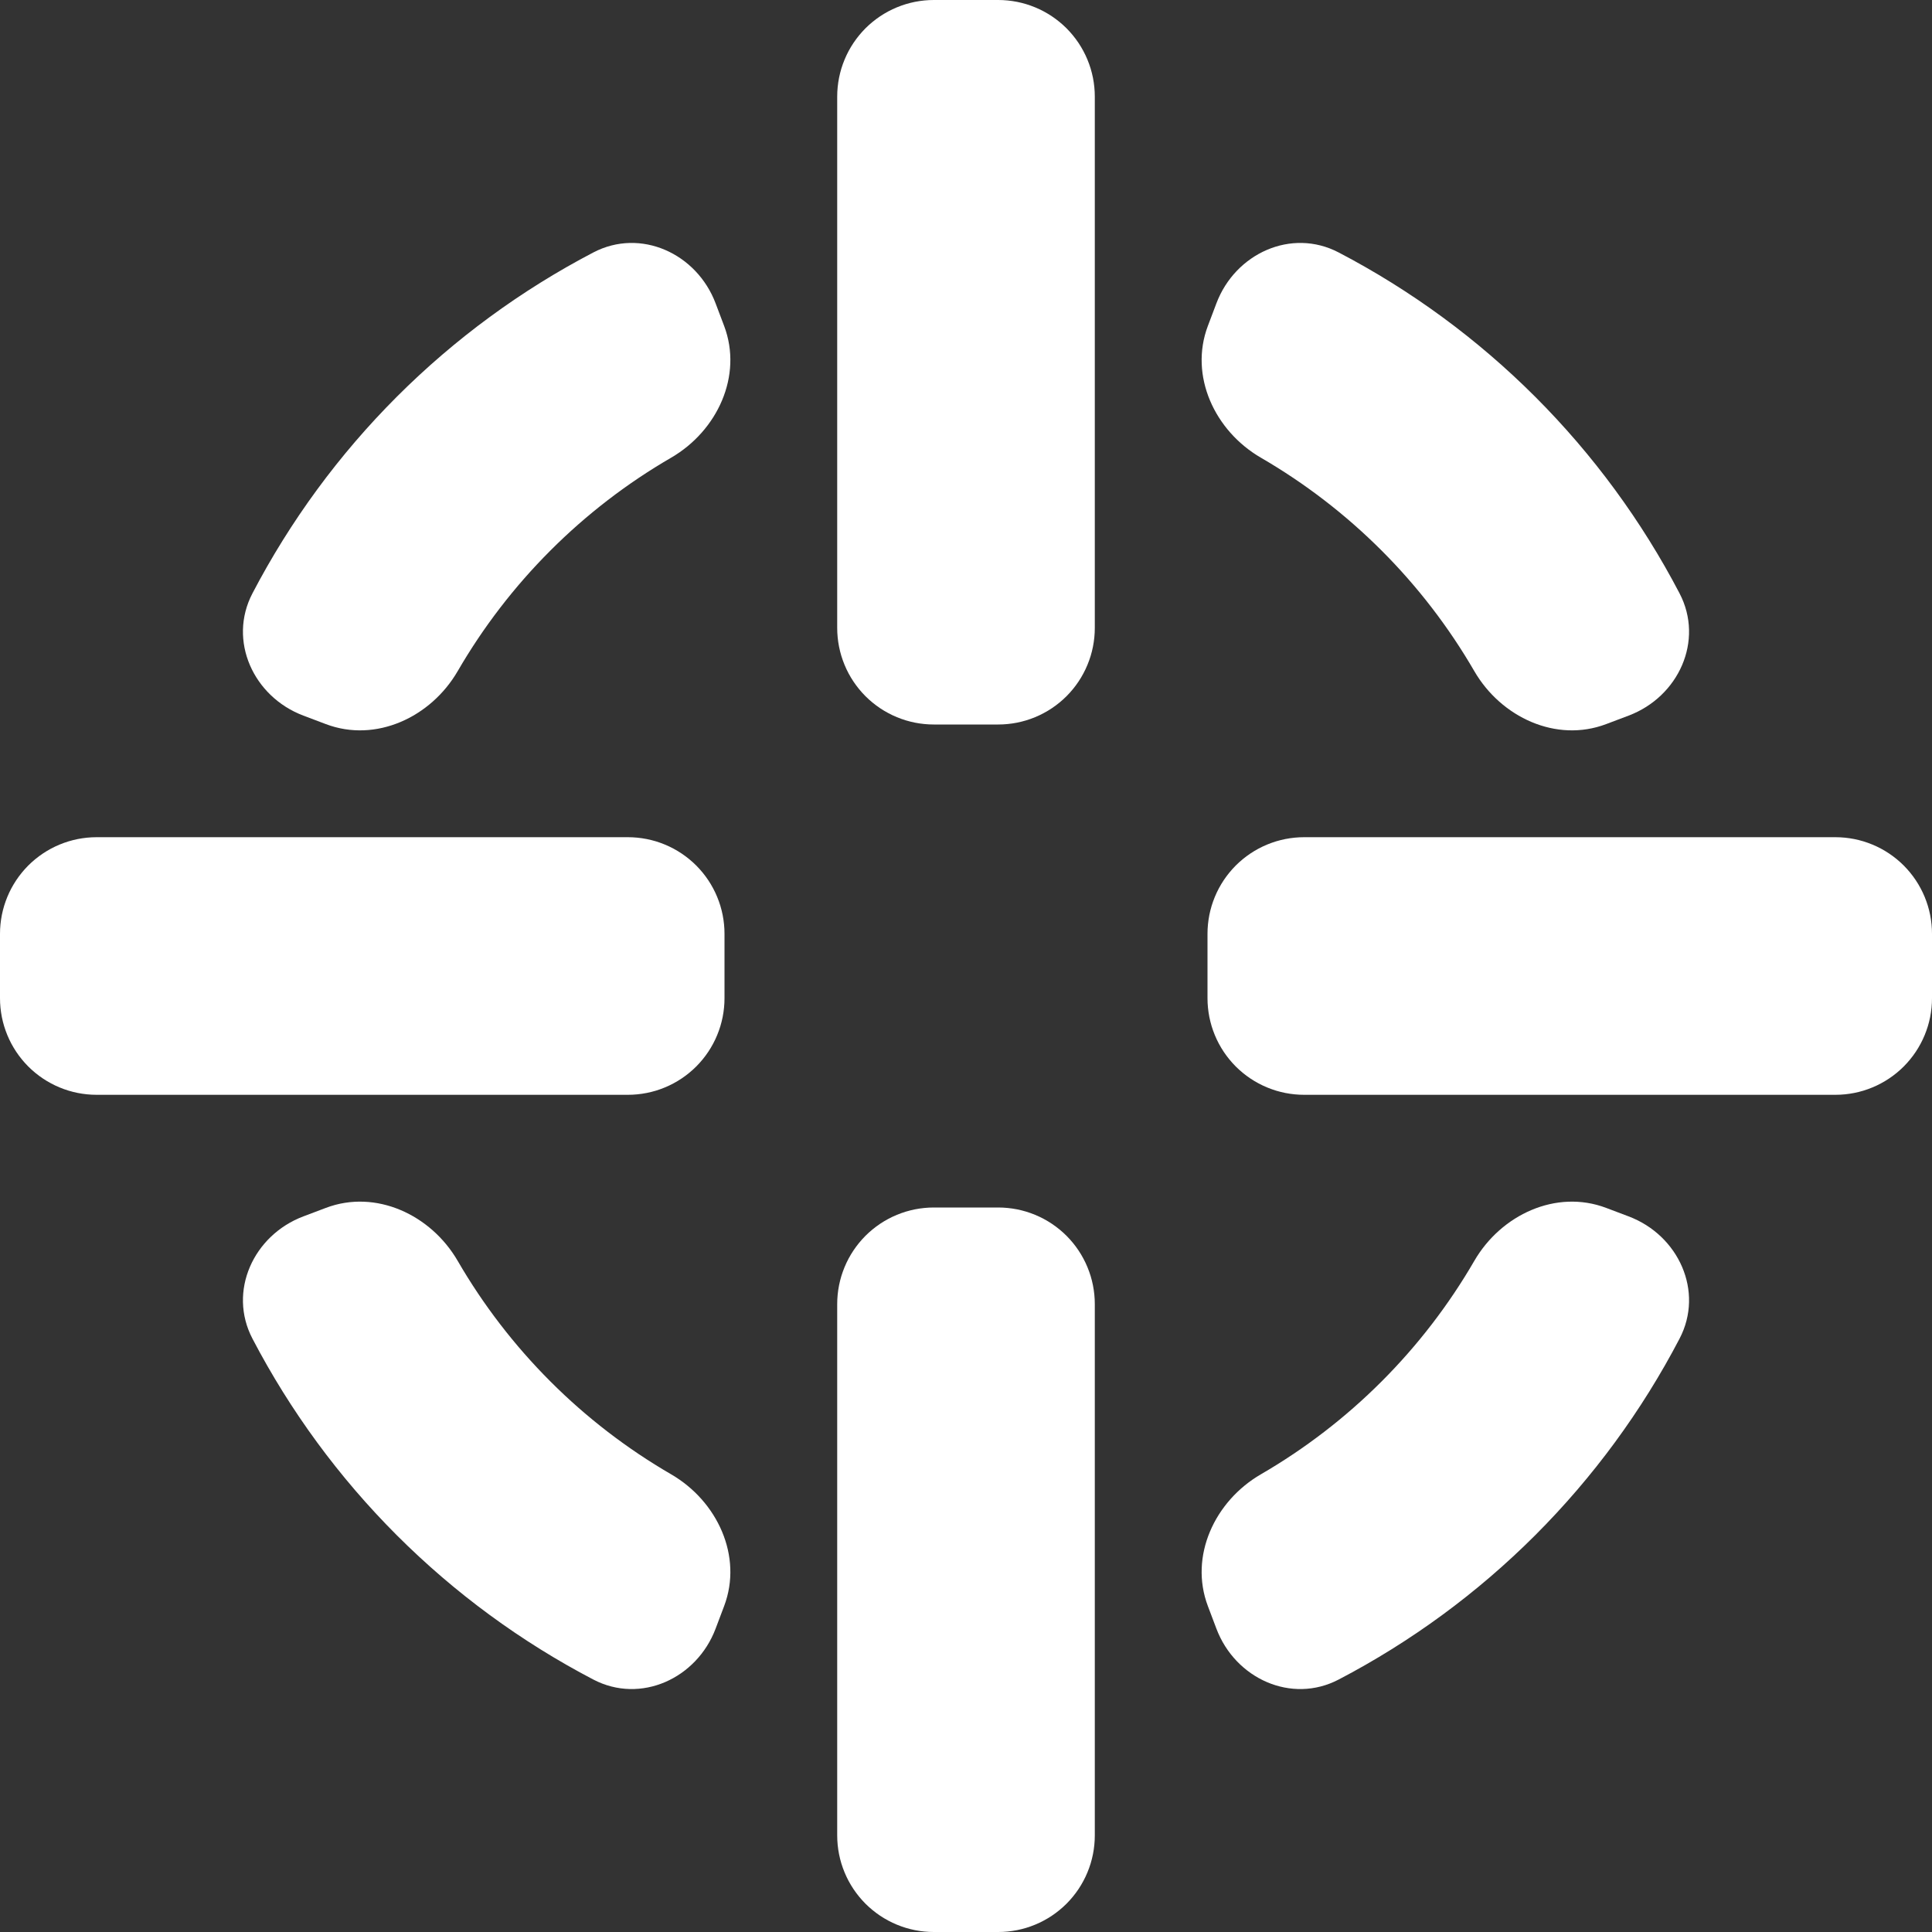 <svg xmlns="http://www.w3.org/2000/svg" xmlns:xlink="http://www.w3.org/1999/xlink" fill="none" version="1.1" width="120" height="120" viewBox="-60 -60 120 120"><rect x="-60" y="-60" width="120" height="120" fill="#333333" stroke="none"/><defs></defs><g style="mix-blend-mode:pass-through"><g style="mix-blend-mode:pass-through;opacity: 1;" transform="matrix(1,0,0,1,-50,-50)"><path d="M73.146 5.68C77.637 8.026 81.756 11.046 85.355 14.645C88.954 18.244 91.974 22.363 94.32 26.854C95.854 29.791 94.259 33.276 91.159 34.447L89.757 34.977C86.657 36.148 83.235 34.551 81.572 31.685C79.989 28.955 78.053 26.434 75.809 24.191C73.566 21.947 71.045 20.012 68.315 18.428C65.449 16.765 63.852 13.343 65.023 10.243L65.553 8.841C66.724 5.741 70.209 4.146 73.146 5.68Z" fill-rule="EVENODD" fill="#ffffff" fill-opacity="1" style="mix-blend-mode:normal"/></g><g style="mix-blend-mode:pass-through;opacity: 1;" transform="matrix(6.123233995736766e-17,1,-1,6.123233995736766e-17,50,-50)"><path d="M73.146 5.68C77.637 8.026 81.756 11.046 85.355 14.645C88.954 18.244 91.974 22.363 94.32 26.854C95.854 29.791 94.259 33.276 91.159 34.447L89.757 34.977C86.657 36.148 83.235 34.551 81.572 31.685C79.989 28.955 78.053 26.434 75.809 24.191C73.566 21.947 71.045 20.012 68.315 18.428C65.449 16.765 63.852 13.343 65.023 10.243L65.553 8.841C66.724 5.741 70.209 4.146 73.146 5.68Z" fill-rule="EVENODD" fill="#ffffff" fill-opacity="1" style="mix-blend-mode:normal"/></g><g style="mix-blend-mode:pass-through;opacity: 1;" transform="matrix(-1,1.2246467991473532e-16,-1.2246467991473532e-16,-1,50,50)"><path d="M73.146 5.68C77.637 8.026 81.756 11.046 85.355 14.645C88.954 18.244 91.974 22.363 94.32 26.854C95.854 29.791 94.259 33.276 91.159 34.447L89.757 34.977C86.657 36.148 83.235 34.551 81.572 31.685C79.989 28.955 78.053 26.434 75.809 24.191C73.566 21.947 71.045 20.012 68.315 18.428C65.449 16.765 63.852 13.343 65.023 10.243L65.553 8.841C66.724 5.741 70.209 4.146 73.146 5.68Z" fill-rule="EVENODD" fill="#ffffff" fill-opacity="1" style="mix-blend-mode:normal"/></g><g style="mix-blend-mode:pass-through;opacity: 1;" transform="matrix(-1.8369701987210297e-16,-1,1,-1.8369701987210297e-16,-50,50)"><path d="M73.146 5.68C77.637 8.026 81.756 11.046 85.355 14.645C88.954 18.244 91.974 22.363 94.32 26.854C95.854 29.791 94.259 33.276 91.159 34.447L89.757 34.977C86.657 36.148 83.235 34.551 81.572 31.685C79.989 28.955 78.053 26.434 75.809 24.191C73.566 21.947 71.045 20.012 68.315 18.428C65.449 16.765 63.852 13.343 65.023 10.243L65.553 8.841C66.724 5.741 70.209 4.146 73.146 5.68Z" fill-rule="EVENODD" fill="#ffffff" fill-opacity="1" style="mix-blend-mode:normal"/></g><g style="mix-blend-mode:pass-through;opacity: 1;" transform="matrix(1,0,0,1,-8,-60)"><path d="M0 39L0 6Q0 5.853 0.007 5.706Q0.014 5.558 0.029 5.412Q0.043 5.265 0.065 5.12Q0.087 4.974 0.115 4.829Q0.144 4.685 0.18 4.542Q0.216 4.399 0.258 4.258Q0.301 4.117 0.351 3.979Q0.4 3.84 0.457 3.704Q0.513 3.568 0.576 3.435Q0.639 3.302 0.708 3.172Q0.778 3.042 0.854 2.915Q0.929 2.789 1.011 2.667Q1.093 2.544 1.181 2.426Q1.268 2.308 1.362 2.194Q1.455 2.08 1.554 1.971Q1.653 1.862 1.757 1.757Q1.862 1.653 1.971 1.554Q2.08 1.455 2.194 1.362Q2.308 1.268 2.426 1.181Q2.544 1.093 2.667 1.011Q2.789 0.929 2.915 0.854Q3.042 0.778 3.172 0.708Q3.302 0.639 3.435 0.576Q3.568 0.513 3.704 0.457Q3.84 0.4 3.979 0.351Q4.117 0.301 4.258 0.258Q4.399 0.216 4.542 0.18Q4.685 0.144 4.829 0.115Q4.974 0.087 5.12 0.065Q5.265 0.043 5.412 0.029Q5.558 0.014 5.706 0.007Q5.853 0 6 0L10 0Q10.147 0 10.294 0.007Q10.441 0.014 10.588 0.029Q10.735 0.043 10.88 0.065Q11.026 0.087 11.171 0.115Q11.315 0.144 11.458 0.18Q11.601 0.216 11.742 0.258Q11.883 0.301 12.021 0.351Q12.16 0.4 12.296 0.457Q12.432 0.513 12.565 0.576Q12.698 0.639 12.828 0.708Q12.958 0.778 13.085 0.854Q13.211 0.929 13.333 1.011Q13.456 1.093 13.574 1.181Q13.693 1.268 13.806 1.362Q13.92 1.455 14.029 1.554Q14.139 1.653 14.243 1.757Q14.347 1.862 14.446 1.971Q14.545 2.08 14.638 2.194Q14.732 2.308 14.819 2.426Q14.907 2.544 14.989 2.667Q15.071 2.789 15.146 2.915Q15.222 3.042 15.291 3.172Q15.361 3.302 15.424 3.435Q15.487 3.568 15.543 3.704Q15.6 3.84 15.649 3.979Q15.699 4.117 15.742 4.258Q15.784 4.399 15.82 4.542Q15.856 4.685 15.885 4.829Q15.913 4.974 15.935 5.12Q15.957 5.265 15.971 5.412Q15.986 5.558 15.993 5.706Q16 5.853 16 6L16 39Q16 39.147 15.993 39.294Q15.986 39.441 15.971 39.588Q15.957 39.735 15.935 39.88Q15.913 40.026 15.885 40.17Q15.856 40.315 15.82 40.458Q15.784 40.601 15.742 40.742Q15.699 40.883 15.649 41.021Q15.6 41.16 15.543 41.296Q15.487 41.432 15.424 41.565Q15.361 41.699 15.291 41.828Q15.222 41.958 15.146 42.085Q15.071 42.211 14.989 42.333Q14.907 42.456 14.819 42.574Q14.732 42.693 14.638 42.806Q14.545 42.92 14.446 43.029Q14.347 43.139 14.243 43.243Q14.139 43.347 14.029 43.446Q13.92 43.545 13.806 43.638Q13.693 43.731 13.574 43.819Q13.456 43.907 13.333 43.989Q13.211 44.071 13.085 44.146Q12.958 44.222 12.828 44.291Q12.698 44.361 12.565 44.424Q12.432 44.487 12.296 44.543Q12.16 44.6 12.021 44.649Q11.883 44.699 11.742 44.742Q11.601 44.784 11.458 44.82Q11.315 44.856 11.171 44.885Q11.026 44.913 10.88 44.935Q10.735 44.957 10.588 44.971Q10.441 44.986 10.294 44.993Q10.147 45 10 45L6 45Q5.853 45 5.706 44.993Q5.558 44.986 5.412 44.971Q5.265 44.957 5.12 44.935Q4.974 44.913 4.829 44.885Q4.685 44.856 4.542 44.82Q4.399 44.784 4.258 44.742Q4.117 44.699 3.979 44.649Q3.84 44.6 3.704 44.543Q3.568 44.487 3.435 44.424Q3.302 44.361 3.172 44.291Q3.042 44.222 2.915 44.146Q2.789 44.071 2.667 43.989Q2.544 43.907 2.426 43.819Q2.308 43.731 2.194 43.638Q2.08 43.545 1.971 43.446Q1.862 43.347 1.757 43.243Q1.653 43.139 1.554 43.029Q1.455 42.92 1.362 42.806Q1.268 42.693 1.181 42.574Q1.093 42.456 1.011 42.333Q0.929 42.211 0.854 42.085Q0.778 41.958 0.708 41.828Q0.639 41.699 0.576 41.565Q0.513 41.432 0.457 41.296Q0.4 41.16 0.351 41.021Q0.301 40.883 0.258 40.742Q0.216 40.601 0.18 40.458Q0.144 40.315 0.115 40.17Q0.087 40.026 0.065 39.88Q0.043 39.735 0.029 39.588Q0.014 39.441 0.007 39.294Q0 39.147 0 39Z" fill-rule="NONZERO" fill="#ffffff" fill-opacity="1" style="mix-blend-mode:normal"/></g><g style="mix-blend-mode:pass-through;opacity: 1;" transform="matrix(1,0,0,1,-8,15)"><path d="M0 39L0 6Q0 5.853 0.007 5.706Q0.014 5.558 0.029 5.412Q0.043 5.265 0.065 5.12Q0.087 4.974 0.115 4.829Q0.144 4.685 0.18 4.542Q0.216 4.399 0.258 4.258Q0.301 4.117 0.351 3.979Q0.4 3.84 0.457 3.704Q0.513 3.568 0.576 3.435Q0.639 3.302 0.708 3.172Q0.778 3.042 0.854 2.915Q0.929 2.789 1.011 2.667Q1.093 2.544 1.181 2.426Q1.268 2.308 1.362 2.194Q1.455 2.08 1.554 1.971Q1.653 1.862 1.757 1.757Q1.862 1.653 1.971 1.554Q2.08 1.455 2.194 1.362Q2.308 1.268 2.426 1.181Q2.544 1.093 2.667 1.011Q2.789 0.929 2.915 0.854Q3.042 0.778 3.172 0.708Q3.302 0.639 3.435 0.576Q3.568 0.513 3.704 0.457Q3.84 0.4 3.979 0.351Q4.117 0.301 4.258 0.258Q4.399 0.216 4.542 0.18Q4.685 0.144 4.829 0.115Q4.974 0.087 5.12 0.065Q5.265 0.043 5.412 0.029Q5.558 0.014 5.706 0.007Q5.853 0 6 0L10 0Q10.147 0 10.294 0.007Q10.441 0.014 10.588 0.029Q10.735 0.043 10.88 0.065Q11.026 0.087 11.171 0.115Q11.315 0.144 11.458 0.18Q11.601 0.216 11.742 0.258Q11.883 0.301 12.021 0.351Q12.16 0.4 12.296 0.457Q12.432 0.513 12.565 0.576Q12.698 0.639 12.828 0.708Q12.958 0.778 13.085 0.854Q13.211 0.929 13.333 1.011Q13.456 1.093 13.574 1.181Q13.693 1.268 13.806 1.362Q13.92 1.455 14.029 1.554Q14.139 1.653 14.243 1.757Q14.347 1.862 14.446 1.971Q14.545 2.08 14.638 2.194Q14.732 2.308 14.819 2.426Q14.907 2.544 14.989 2.667Q15.071 2.789 15.146 2.915Q15.222 3.042 15.291 3.172Q15.361 3.302 15.424 3.435Q15.487 3.568 15.543 3.704Q15.6 3.84 15.649 3.979Q15.699 4.117 15.742 4.258Q15.784 4.399 15.82 4.542Q15.856 4.685 15.885 4.829Q15.913 4.974 15.935 5.12Q15.957 5.265 15.971 5.412Q15.986 5.558 15.993 5.706Q16 5.853 16 6L16 39Q16 39.147 15.993 39.294Q15.986 39.441 15.971 39.588Q15.957 39.735 15.935 39.88Q15.913 40.026 15.885 40.17Q15.856 40.315 15.82 40.458Q15.784 40.601 15.742 40.742Q15.699 40.883 15.649 41.021Q15.6 41.16 15.543 41.296Q15.487 41.432 15.424 41.565Q15.361 41.699 15.291 41.828Q15.222 41.958 15.146 42.085Q15.071 42.211 14.989 42.333Q14.907 42.456 14.819 42.574Q14.732 42.693 14.638 42.806Q14.545 42.92 14.446 43.029Q14.347 43.139 14.243 43.243Q14.139 43.347 14.029 43.446Q13.92 43.545 13.806 43.638Q13.693 43.731 13.574 43.819Q13.456 43.907 13.333 43.989Q13.211 44.071 13.085 44.146Q12.958 44.222 12.828 44.291Q12.698 44.361 12.565 44.424Q12.432 44.487 12.296 44.543Q12.16 44.6 12.021 44.649Q11.883 44.699 11.742 44.742Q11.601 44.784 11.458 44.82Q11.315 44.856 11.171 44.885Q11.026 44.913 10.88 44.935Q10.735 44.957 10.588 44.971Q10.441 44.986 10.294 44.993Q10.147 45 10 45L6 45Q5.853 45 5.706 44.993Q5.558 44.986 5.412 44.971Q5.265 44.957 5.12 44.935Q4.974 44.913 4.829 44.885Q4.685 44.856 4.542 44.82Q4.399 44.784 4.258 44.742Q4.117 44.699 3.979 44.649Q3.84 44.6 3.704 44.543Q3.568 44.487 3.435 44.424Q3.302 44.361 3.172 44.291Q3.042 44.222 2.915 44.146Q2.789 44.071 2.667 43.989Q2.544 43.907 2.426 43.819Q2.308 43.731 2.194 43.638Q2.08 43.545 1.971 43.446Q1.862 43.347 1.757 43.243Q1.653 43.139 1.554 43.029Q1.455 42.92 1.362 42.806Q1.268 42.693 1.181 42.574Q1.093 42.456 1.011 42.333Q0.929 42.211 0.854 42.085Q0.778 41.958 0.708 41.828Q0.639 41.699 0.576 41.565Q0.513 41.432 0.457 41.296Q0.4 41.16 0.351 41.021Q0.301 40.883 0.258 40.742Q0.216 40.601 0.18 40.458Q0.144 40.315 0.115 40.17Q0.087 40.026 0.065 39.88Q0.043 39.735 0.029 39.588Q0.014 39.441 0.007 39.294Q0 39.147 0 39Z" fill-rule="NONZERO" fill="#ffffff" fill-opacity="1" style="mix-blend-mode:normal"/></g><g style="mix-blend-mode:pass-through;opacity: 1;" transform="matrix(1,0,0,1,-60,-8)"><path d="M0 10L0 6Q0 5.853 0.007 5.706Q0.014 5.558 0.029 5.412Q0.043 5.265 0.065 5.12Q0.087 4.974 0.115 4.829Q0.144 4.685 0.18 4.542Q0.216 4.399 0.258 4.258Q0.301 4.117 0.351 3.979Q0.4 3.84 0.457 3.704Q0.513 3.568 0.576 3.435Q0.639 3.302 0.708 3.172Q0.778 3.042 0.854 2.915Q0.929 2.789 1.011 2.667Q1.093 2.544 1.181 2.426Q1.268 2.308 1.362 2.194Q1.455 2.08 1.554 1.971Q1.653 1.862 1.757 1.757Q1.862 1.653 1.971 1.554Q2.08 1.455 2.194 1.362Q2.308 1.268 2.426 1.181Q2.544 1.093 2.667 1.011Q2.789 0.929 2.915 0.854Q3.042 0.778 3.172 0.708Q3.302 0.639 3.435 0.576Q3.568 0.513 3.704 0.457Q3.84 0.4 3.979 0.351Q4.117 0.301 4.258 0.258Q4.399 0.216 4.542 0.18Q4.685 0.144 4.829 0.115Q4.974 0.087 5.12 0.065Q5.265 0.043 5.412 0.029Q5.558 0.014 5.706 0.007Q5.853 0 6 0L39 0Q39.147 0 39.294 0.007Q39.441 0.014 39.588 0.029Q39.735 0.043 39.88 0.065Q40.026 0.087 40.17 0.115Q40.315 0.144 40.458 0.18Q40.601 0.216 40.742 0.258Q40.883 0.301 41.021 0.351Q41.16 0.4 41.296 0.457Q41.432 0.513 41.565 0.576Q41.699 0.639 41.828 0.708Q41.958 0.778 42.085 0.854Q42.211 0.929 42.333 1.011Q42.456 1.093 42.574 1.181Q42.693 1.268 42.806 1.362Q42.92 1.455 43.029 1.554Q43.139 1.653 43.243 1.757Q43.347 1.862 43.446 1.971Q43.545 2.08 43.638 2.194Q43.731 2.308 43.819 2.426Q43.907 2.544 43.989 2.667Q44.071 2.789 44.146 2.915Q44.222 3.042 44.291 3.172Q44.361 3.302 44.424 3.435Q44.487 3.568 44.543 3.704Q44.6 3.84 44.649 3.979Q44.699 4.117 44.742 4.258Q44.784 4.399 44.82 4.542Q44.856 4.685 44.885 4.829Q44.913 4.974 44.935 5.12Q44.957 5.265 44.971 5.412Q44.986 5.558 44.993 5.706Q45 5.853 45 6L45 10Q45 10.147 44.993 10.294Q44.986 10.441 44.971 10.588Q44.957 10.735 44.935 10.88Q44.913 11.026 44.885 11.171Q44.856 11.315 44.82 11.458Q44.784 11.601 44.742 11.742Q44.699 11.883 44.649 12.021Q44.6 12.16 44.543 12.296Q44.487 12.432 44.424 12.565Q44.361 12.698 44.291 12.828Q44.222 12.958 44.146 13.085Q44.071 13.211 43.989 13.333Q43.907 13.456 43.819 13.574Q43.731 13.693 43.638 13.806Q43.545 13.92 43.446 14.029Q43.347 14.139 43.243 14.243Q43.139 14.347 43.029 14.446Q42.92 14.545 42.806 14.638Q42.693 14.732 42.574 14.819Q42.456 14.907 42.333 14.989Q42.211 15.071 42.085 15.146Q41.958 15.222 41.828 15.291Q41.699 15.361 41.565 15.424Q41.432 15.487 41.296 15.543Q41.16 15.6 41.021 15.649Q40.883 15.699 40.742 15.742Q40.601 15.784 40.458 15.82Q40.315 15.856 40.17 15.885Q40.026 15.913 39.88 15.935Q39.735 15.957 39.588 15.971Q39.441 15.986 39.294 15.993Q39.147 16 39 16L6 16Q5.853 16 5.706 15.993Q5.558 15.986 5.412 15.971Q5.265 15.957 5.12 15.935Q4.974 15.913 4.829 15.885Q4.685 15.856 4.542 15.82Q4.399 15.784 4.258 15.742Q4.117 15.699 3.979 15.649Q3.84 15.6 3.704 15.543Q3.568 15.487 3.435 15.424Q3.302 15.361 3.172 15.291Q3.042 15.222 2.915 15.146Q2.789 15.071 2.667 14.989Q2.544 14.907 2.426 14.819Q2.308 14.732 2.194 14.638Q2.08 14.545 1.971 14.446Q1.862 14.347 1.757 14.243Q1.653 14.139 1.554 14.029Q1.455 13.92 1.362 13.806Q1.268 13.693 1.181 13.574Q1.093 13.456 1.011 13.333Q0.929 13.211 0.854 13.085Q0.778 12.958 0.708 12.828Q0.639 12.698 0.576 12.565Q0.513 12.432 0.457 12.296Q0.4 12.16 0.351 12.021Q0.301 11.883 0.258 11.742Q0.216 11.601 0.18 11.458Q0.144 11.315 0.115 11.171Q0.087 11.026 0.065 10.88Q0.043 10.735 0.029 10.588Q0.014 10.441 0.007 10.294Q0 10.147 0 10Z" fill-rule="NONZERO" fill="#ffffff" fill-opacity="1" style="mix-blend-mode:normal"/></g><g style="mix-blend-mode:pass-through;opacity: 1;" transform="matrix(1,0,0,1,15,-8)"><path d="M0 10L0 6Q0 5.853 0.007 5.706Q0.014 5.558 0.029 5.412Q0.043 5.265 0.065 5.12Q0.087 4.974 0.115 4.829Q0.144 4.685 0.18 4.542Q0.216 4.399 0.258 4.258Q0.301 4.117 0.351 3.979Q0.4 3.84 0.457 3.704Q0.513 3.568 0.576 3.435Q0.639 3.302 0.708 3.172Q0.778 3.042 0.854 2.915Q0.929 2.789 1.011 2.667Q1.093 2.544 1.181 2.426Q1.268 2.308 1.362 2.194Q1.455 2.08 1.554 1.971Q1.653 1.862 1.757 1.757Q1.862 1.653 1.971 1.554Q2.08 1.455 2.194 1.362Q2.308 1.268 2.426 1.181Q2.544 1.093 2.667 1.011Q2.789 0.929 2.915 0.854Q3.042 0.778 3.172 0.708Q3.302 0.639 3.435 0.576Q3.568 0.513 3.704 0.457Q3.84 0.4 3.979 0.351Q4.117 0.301 4.258 0.258Q4.399 0.216 4.542 0.18Q4.685 0.144 4.829 0.115Q4.974 0.087 5.12 0.065Q5.265 0.043 5.412 0.029Q5.558 0.014 5.706 0.007Q5.853 0 6 0L39 0Q39.147 0 39.294 0.007Q39.441 0.014 39.588 0.029Q39.735 0.043 39.88 0.065Q40.026 0.087 40.17 0.115Q40.315 0.144 40.458 0.18Q40.601 0.216 40.742 0.258Q40.883 0.301 41.021 0.351Q41.16 0.4 41.296 0.457Q41.432 0.513 41.565 0.576Q41.699 0.639 41.828 0.708Q41.958 0.778 42.085 0.854Q42.211 0.929 42.333 1.011Q42.456 1.093 42.574 1.181Q42.693 1.268 42.806 1.362Q42.92 1.455 43.029 1.554Q43.139 1.653 43.243 1.757Q43.347 1.862 43.446 1.971Q43.545 2.08 43.638 2.194Q43.731 2.308 43.819 2.426Q43.907 2.544 43.989 2.667Q44.071 2.789 44.146 2.915Q44.222 3.042 44.291 3.172Q44.361 3.302 44.424 3.435Q44.487 3.568 44.543 3.704Q44.6 3.84 44.649 3.979Q44.699 4.117 44.742 4.258Q44.784 4.399 44.82 4.542Q44.856 4.685 44.885 4.829Q44.913 4.974 44.935 5.12Q44.957 5.265 44.971 5.412Q44.986 5.558 44.993 5.706Q45 5.853 45 6L45 10Q45 10.147 44.993 10.294Q44.986 10.441 44.971 10.588Q44.957 10.735 44.935 10.88Q44.913 11.026 44.885 11.171Q44.856 11.315 44.82 11.458Q44.784 11.601 44.742 11.742Q44.699 11.883 44.649 12.021Q44.6 12.16 44.543 12.296Q44.487 12.432 44.424 12.565Q44.361 12.698 44.291 12.828Q44.222 12.958 44.146 13.085Q44.071 13.211 43.989 13.333Q43.907 13.456 43.819 13.574Q43.731 13.693 43.638 13.806Q43.545 13.92 43.446 14.029Q43.347 14.139 43.243 14.243Q43.139 14.347 43.029 14.446Q42.92 14.545 42.806 14.638Q42.693 14.732 42.574 14.819Q42.456 14.907 42.333 14.989Q42.211 15.071 42.085 15.146Q41.958 15.222 41.828 15.291Q41.699 15.361 41.565 15.424Q41.432 15.487 41.296 15.543Q41.16 15.6 41.021 15.649Q40.883 15.699 40.742 15.742Q40.601 15.784 40.458 15.82Q40.315 15.856 40.17 15.885Q40.026 15.913 39.88 15.935Q39.735 15.957 39.588 15.971Q39.441 15.986 39.294 15.993Q39.147 16 39 16L6 16Q5.853 16 5.706 15.993Q5.558 15.986 5.412 15.971Q5.265 15.957 5.12 15.935Q4.974 15.913 4.829 15.885Q4.685 15.856 4.542 15.82Q4.399 15.784 4.258 15.742Q4.117 15.699 3.979 15.649Q3.84 15.6 3.704 15.543Q3.568 15.487 3.435 15.424Q3.302 15.361 3.172 15.291Q3.042 15.222 2.915 15.146Q2.789 15.071 2.667 14.989Q2.544 14.907 2.426 14.819Q2.308 14.732 2.194 14.638Q2.08 14.545 1.971 14.446Q1.862 14.347 1.757 14.243Q1.653 14.139 1.554 14.029Q1.455 13.92 1.362 13.806Q1.268 13.693 1.181 13.574Q1.093 13.456 1.011 13.333Q0.929 13.211 0.854 13.085Q0.778 12.958 0.708 12.828Q0.639 12.698 0.576 12.565Q0.513 12.432 0.457 12.296Q0.4 12.16 0.351 12.021Q0.301 11.883 0.258 11.742Q0.216 11.601 0.18 11.458Q0.144 11.315 0.115 11.171Q0.087 11.026 0.065 10.88Q0.043 10.735 0.029 10.588Q0.014 10.441 0.007 10.294Q0 10.147 0 10Z" fill-rule="NONZERO" fill="#ffffff" fill-opacity="1" style="mix-blend-mode:normal"/></g></g></svg>
